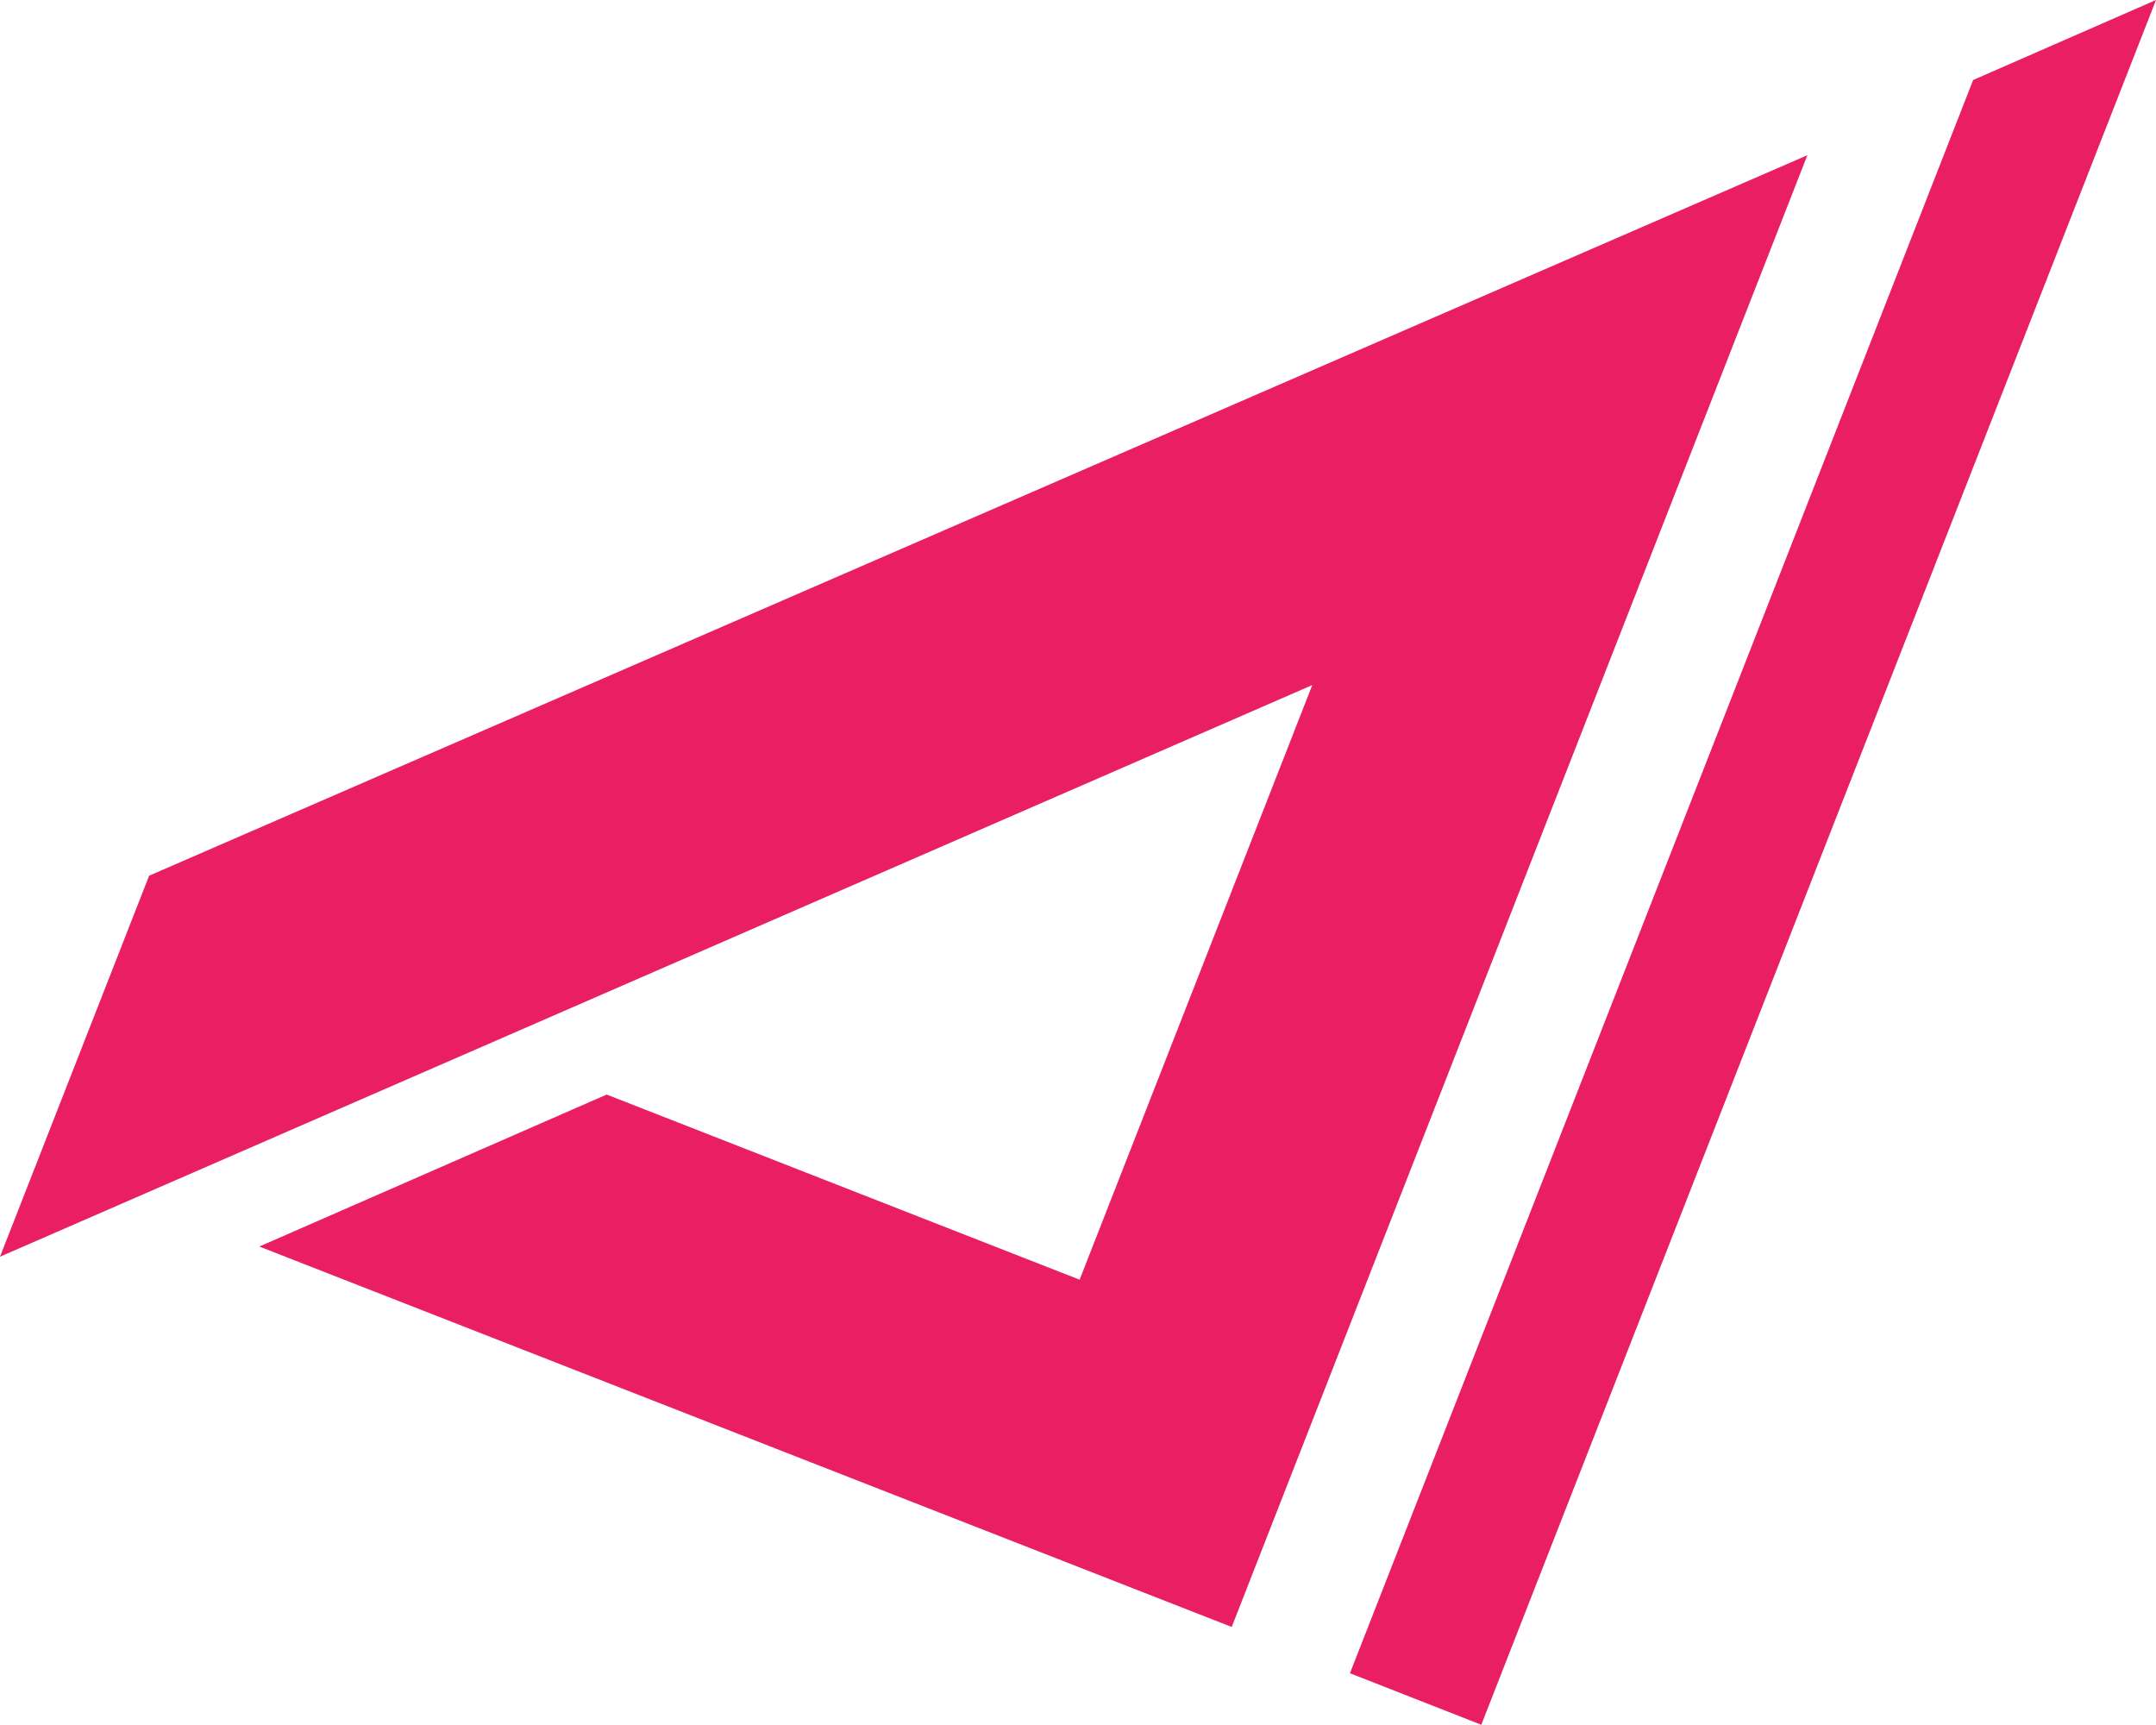 <svg xmlns="http://www.w3.org/2000/svg" viewBox="0 0 152.81 122.23"><defs><style>.cls-1{fill:#e91e63;}</style></defs><g id="Layer_2" data-name="Layer 2"><g id="Layer_1-2" data-name="Layer 1"><polygon class="cls-1" points="128.1 11 87.3 115.3 18.38 88.34 43 77.57 76.52 90.69 93.01 48.55 0 89.06 10.57 62.06 128.1 11"/><polygon class="cls-1" points="152.81 0 104.99 122.23 95.68 118.58 139.85 5.67 152.81 0"/></g></g></svg>